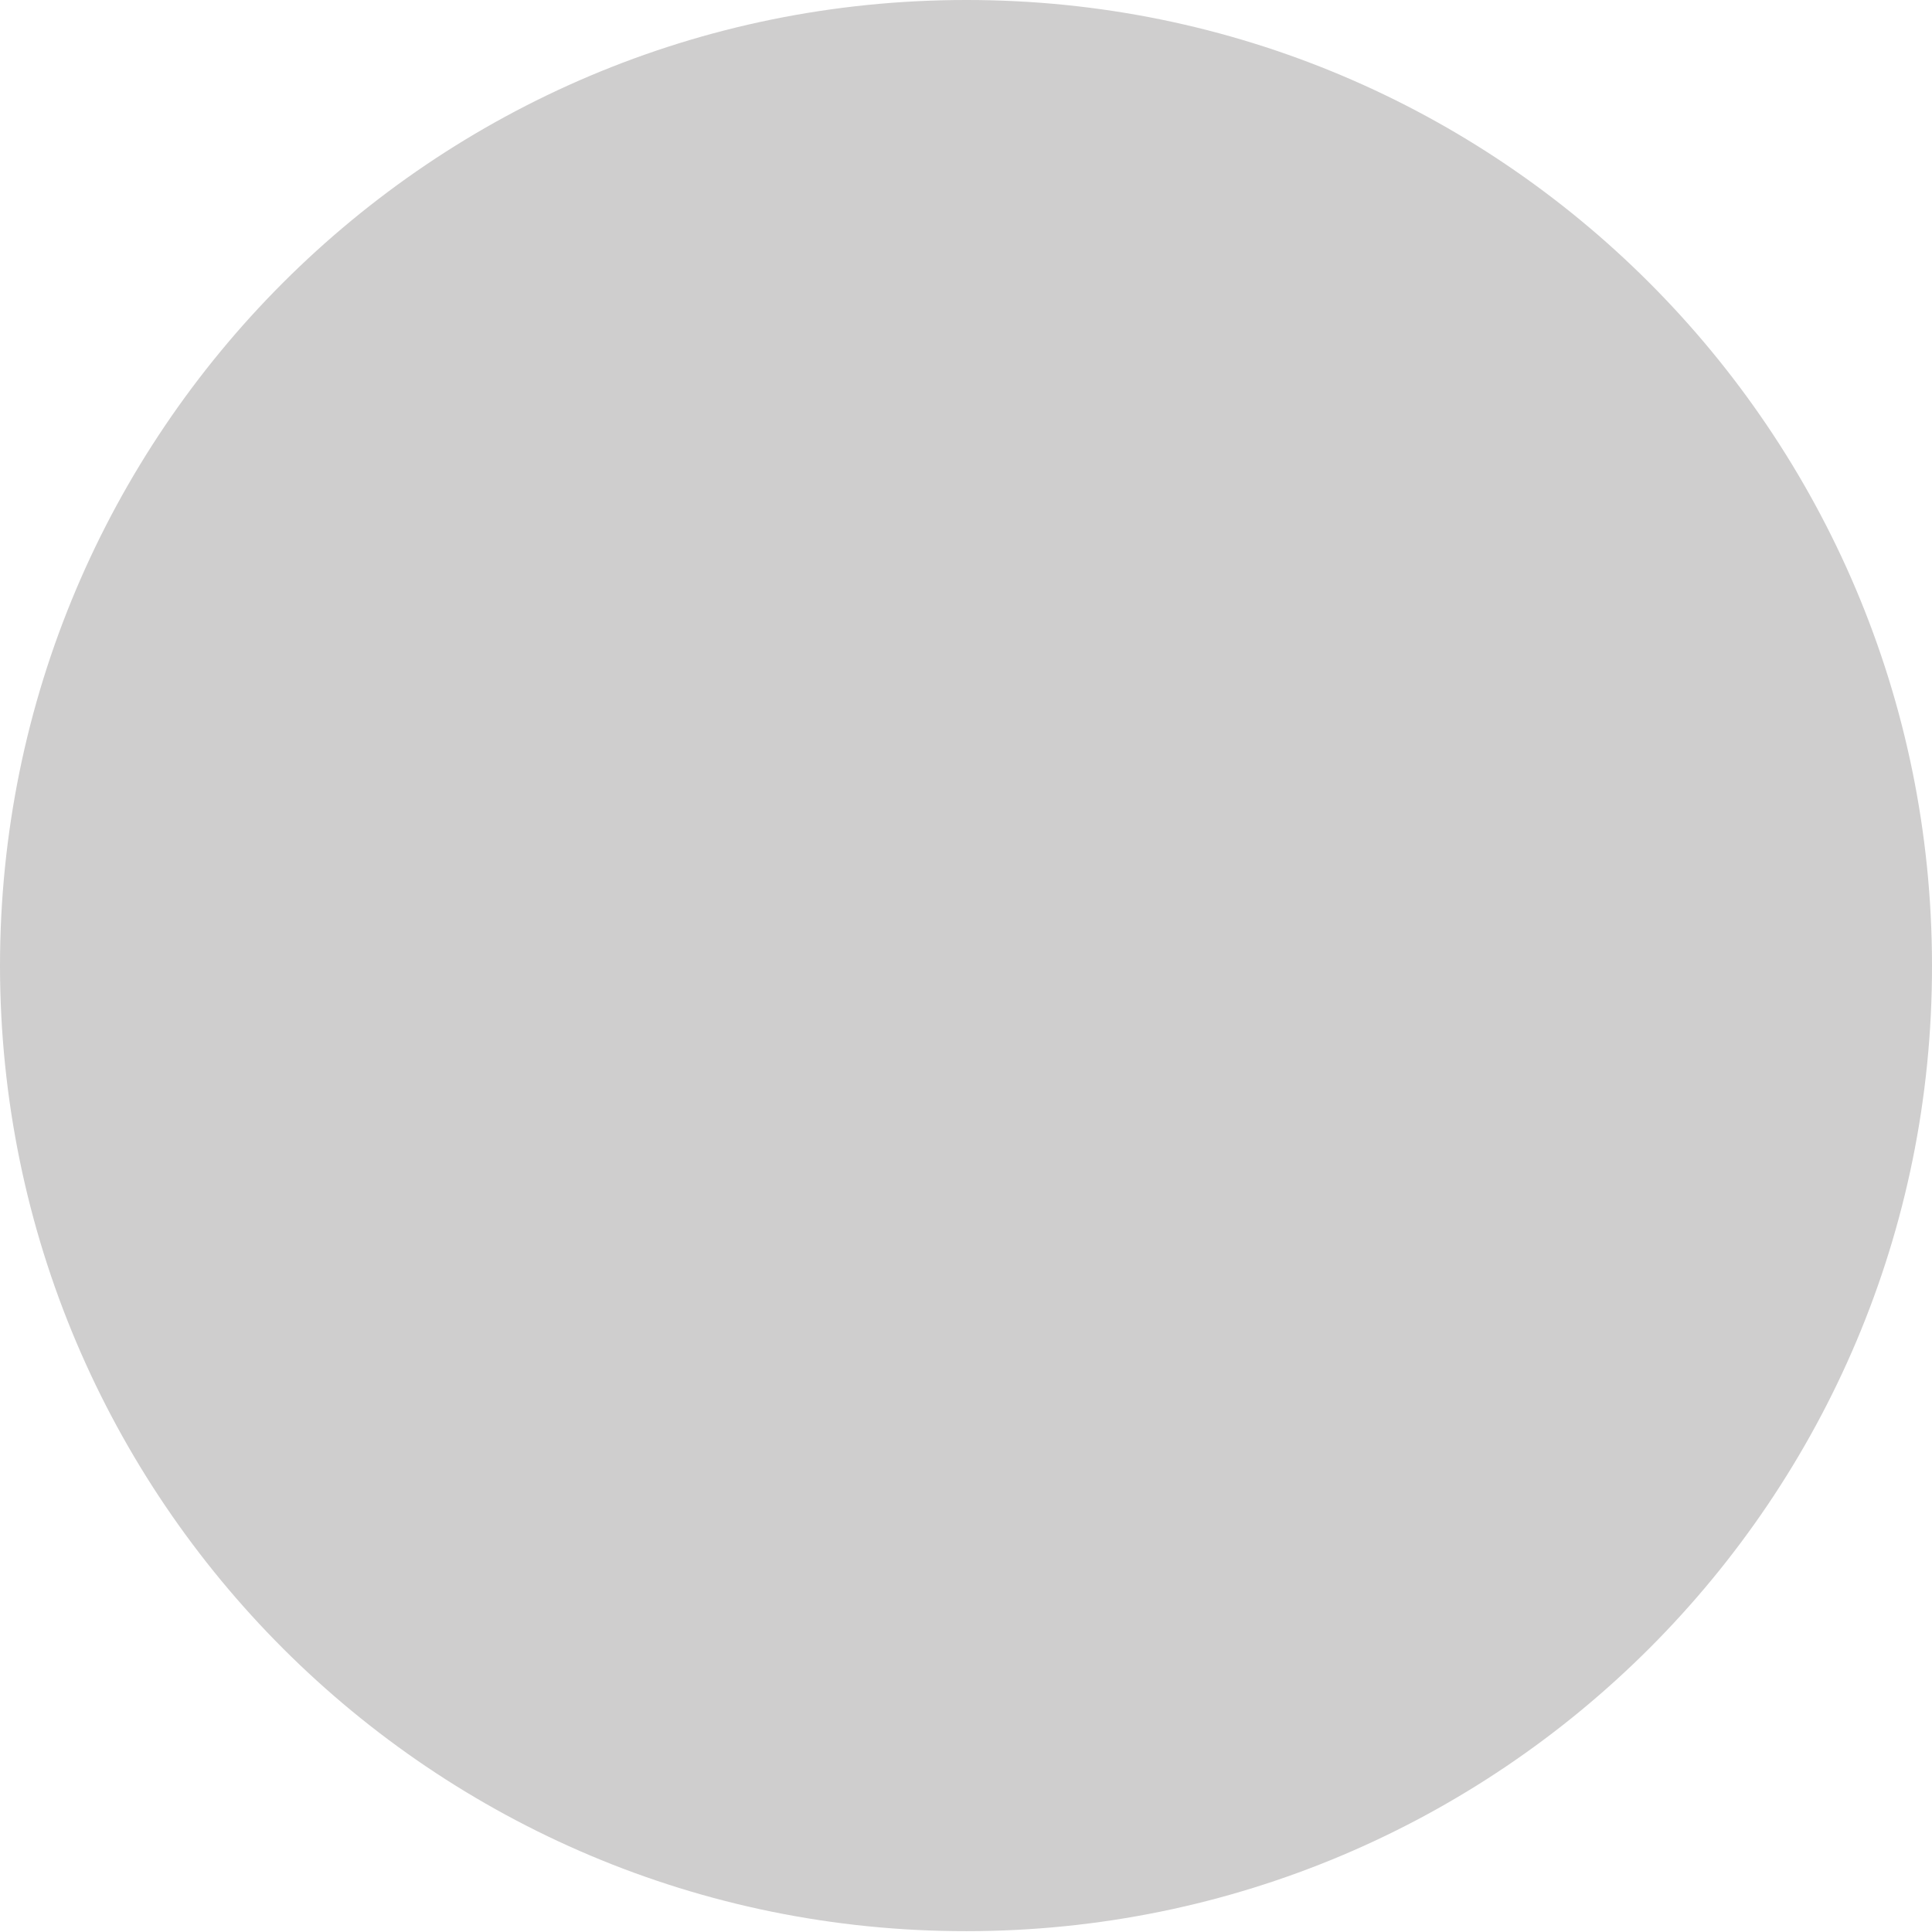<svg width="16" height="16" viewBox="0 0 16 16" fill="none" xmlns="http://www.w3.org/2000/svg">
<path d="M16 7.993C16.007 12.408 12.422 15.993 8.004 15.993C3.585 15.997 0.004 12.418 0 8C0 3.582 3.578 2.65569e-06 8 2.65569e-06C12.418 -0.004 15.997 3.575 16 7.993Z" fill="#CFCECE"/>
</svg>
